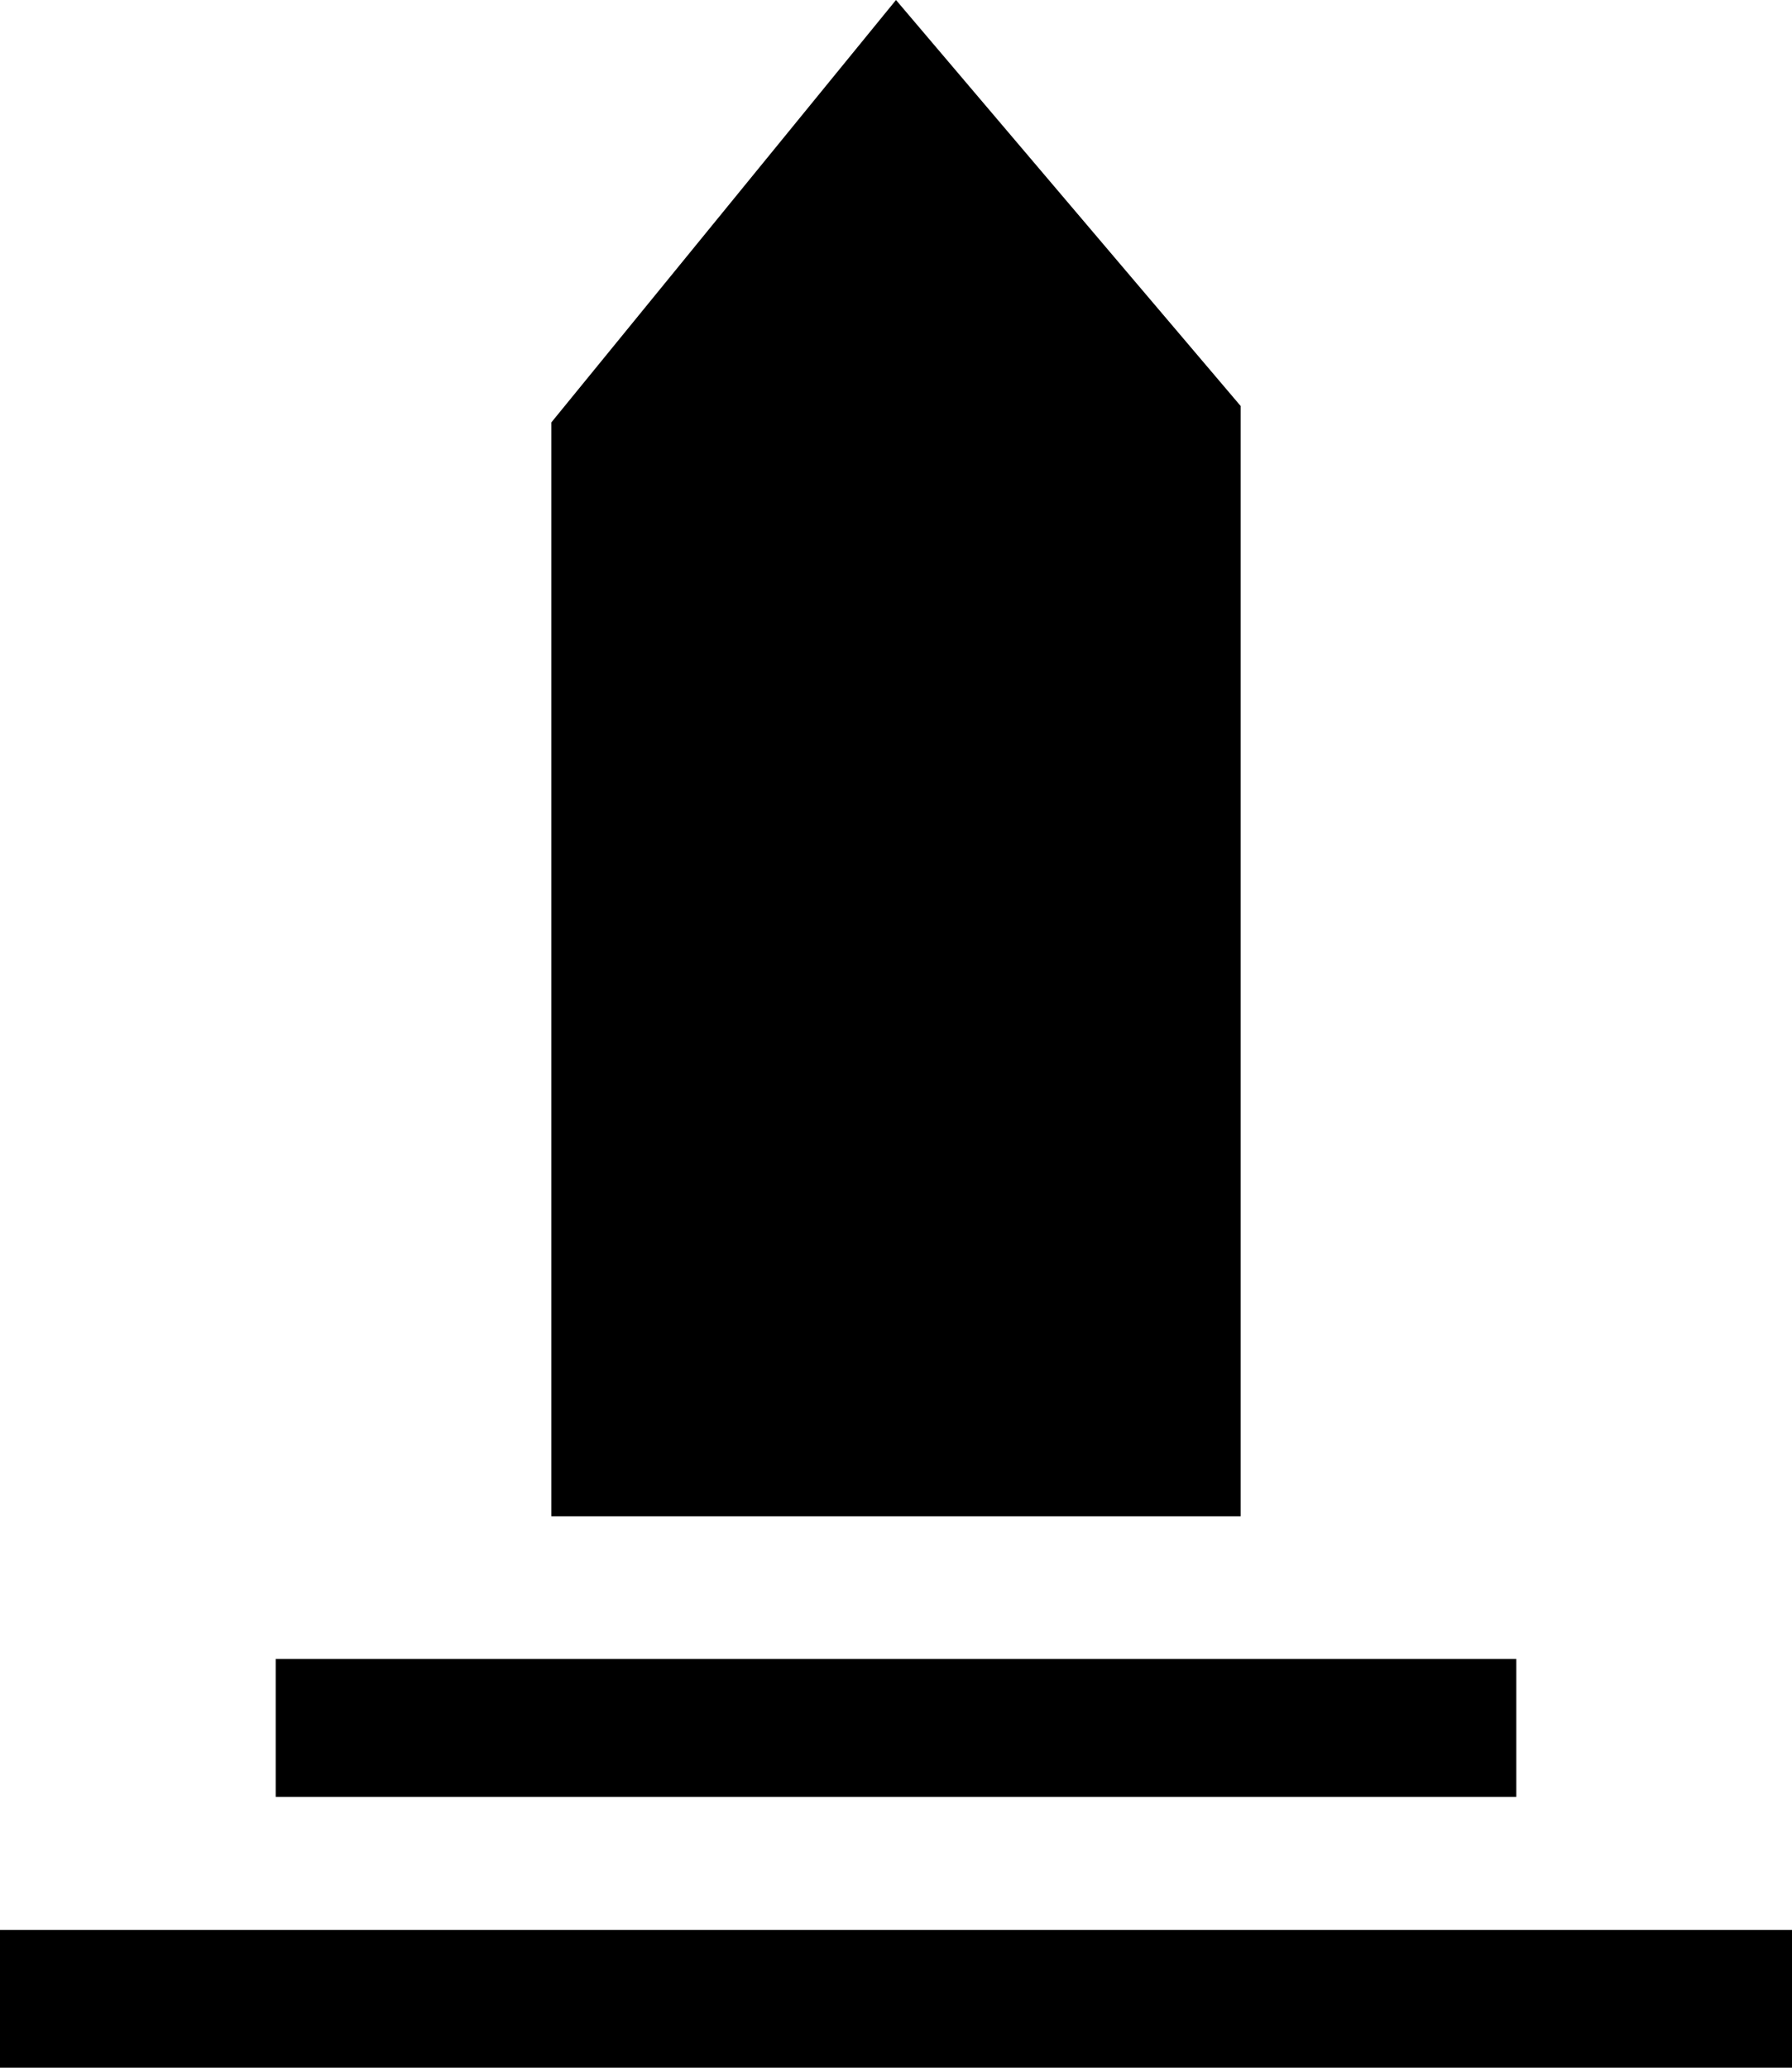 <?xml version="1.0" encoding="UTF-8"?>
<!-- Created with Inkscape (http://www.inkscape.org/) -->
<svg width="13" height="15" version="1.1" viewBox="0 0 13 15" xmlns="http://www.w3.org/2000/svg" xmlns:cc="http://creativecommons.org/ns#" xmlns:dc="http://purl.org/dc/elements/1.1/" xmlns:rdf="http://www.w3.org/1999/02/22-rdf-syntax-ns#">
 <g transform="translate(-152 -818.36)">
  <path transform="translate(0 667.36)" d="m158.5 151-2.5 3.064v7.936h5v-8.055zm-4.5 12.035v1h9v-1zm-2 1.965v1h13v-1z"/>
 </g>
 <style type="text/css">.st0{fill:#010101;}
	.st1{fill:#010101;stroke:#000000;stroke-width:4;stroke-linecap:round;stroke-linejoin:round;stroke-miterlimit:10;}</style>
</svg>

